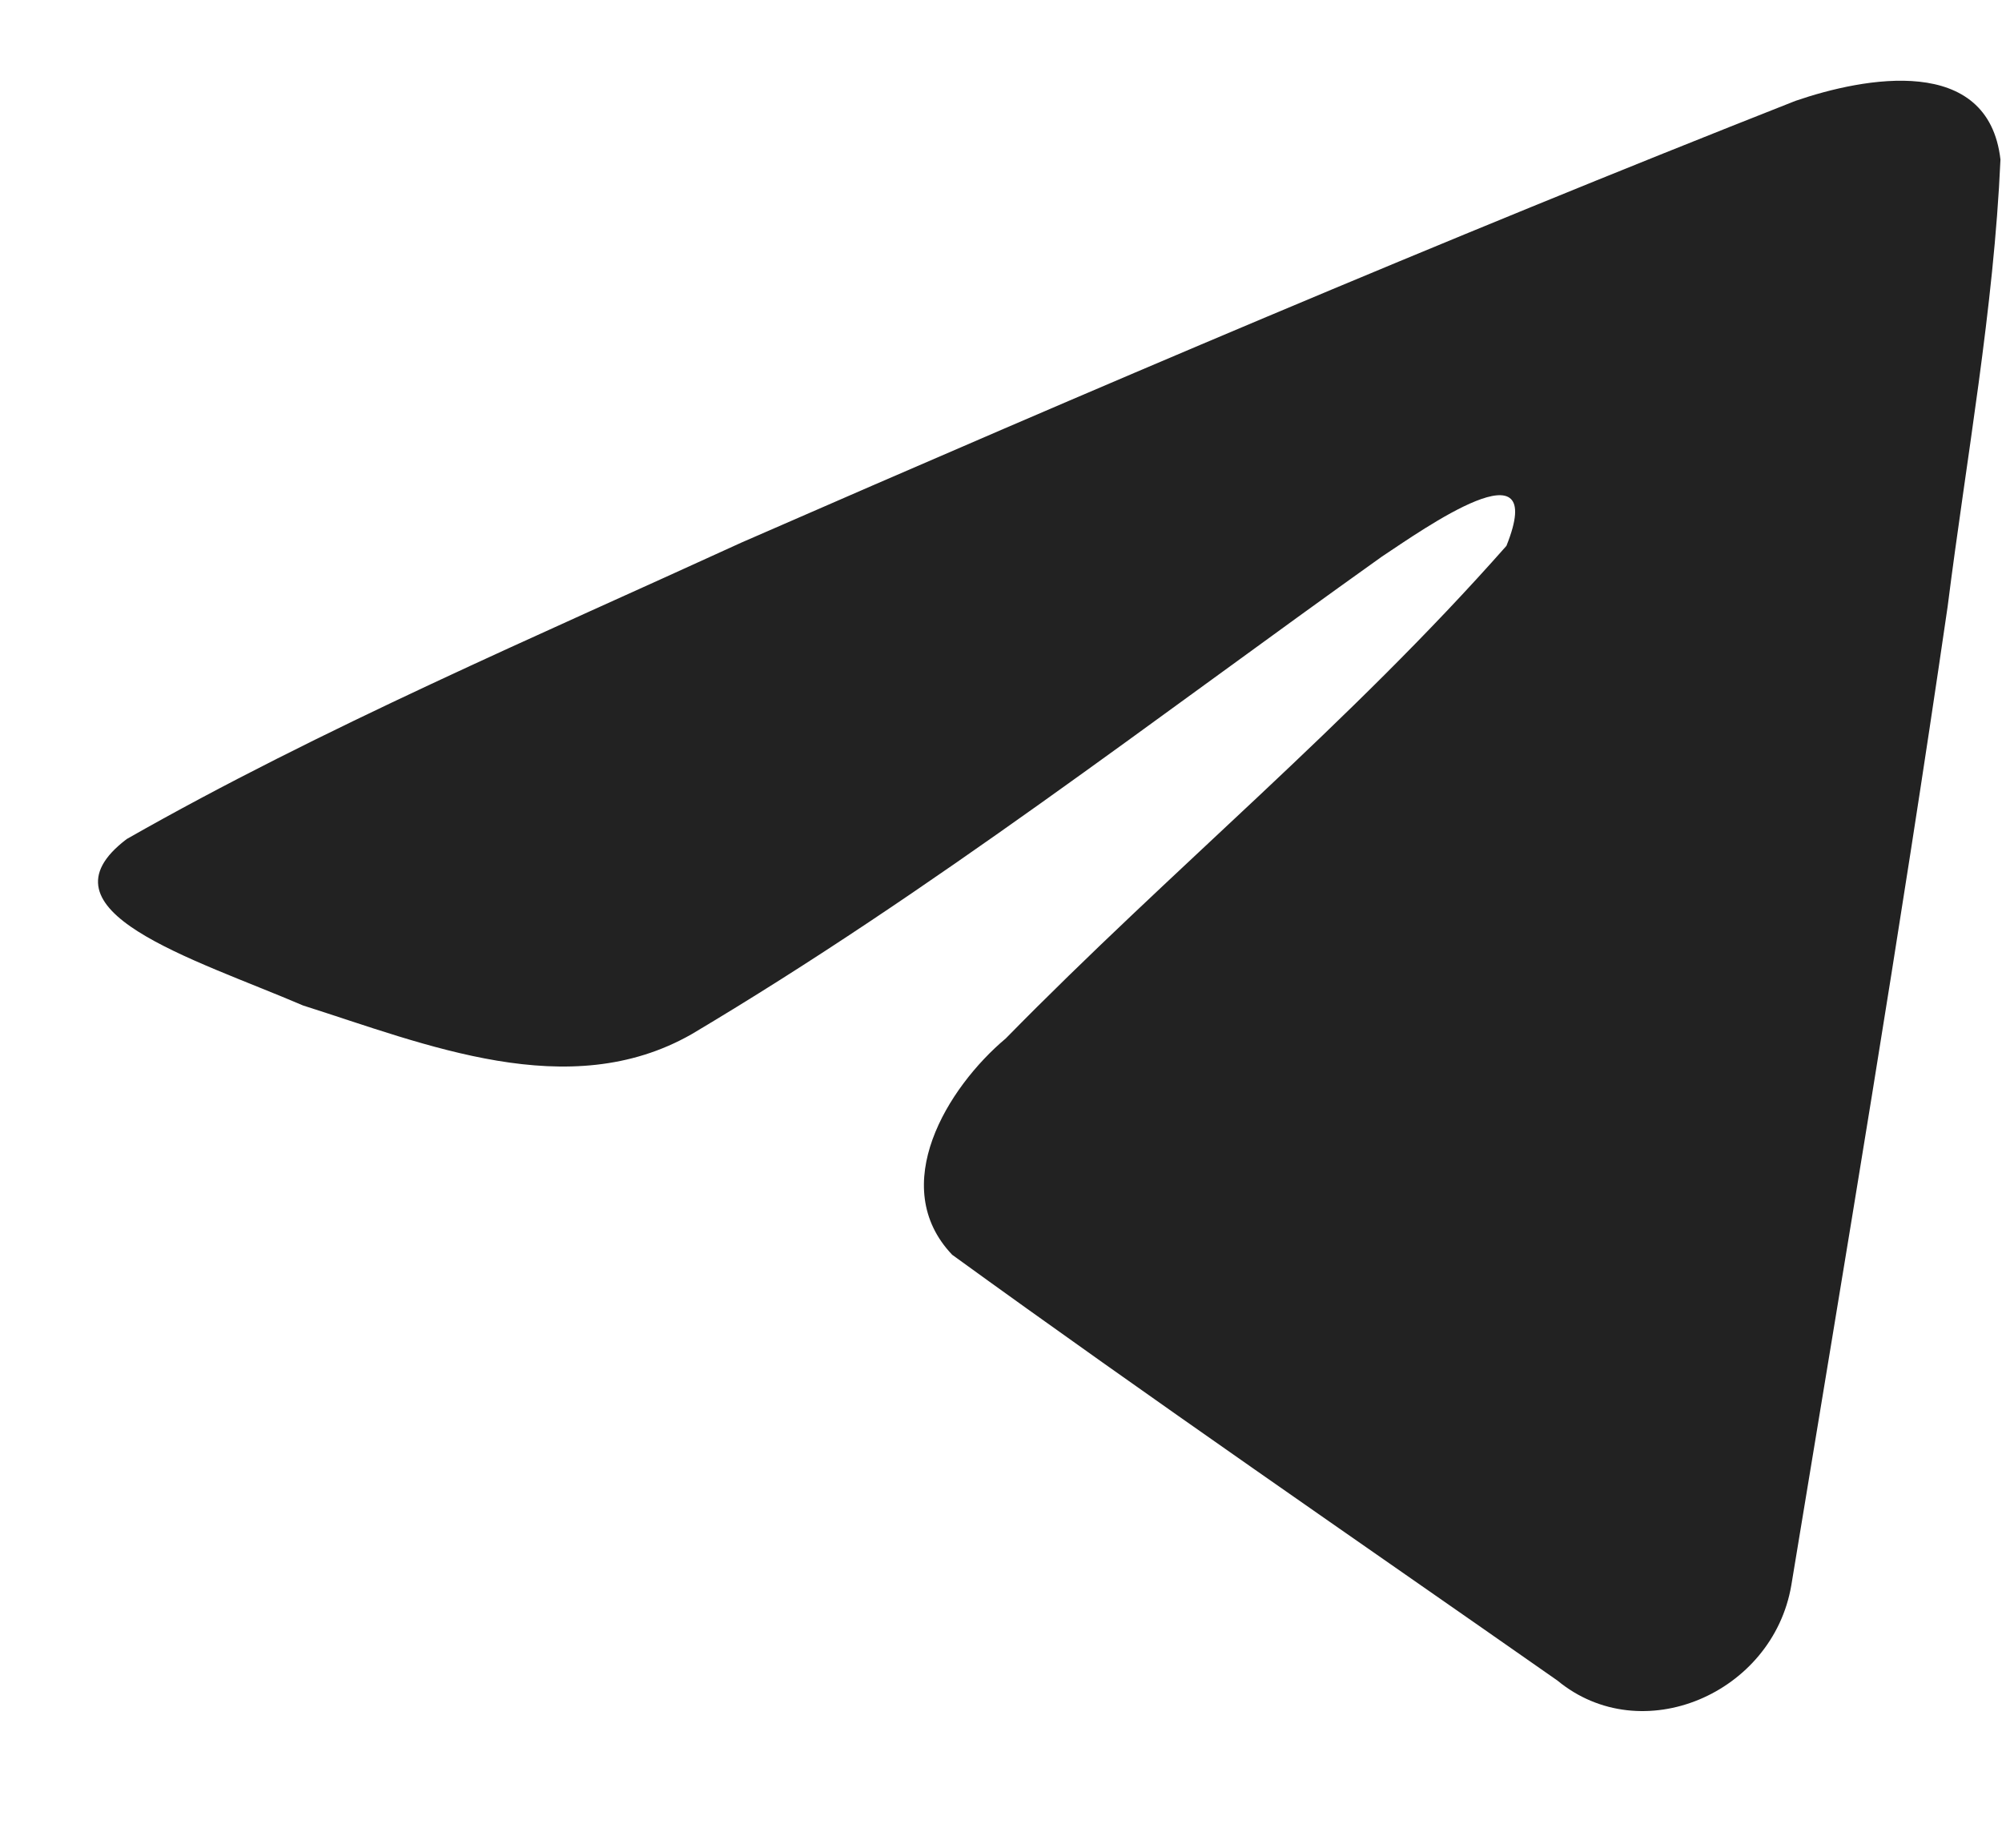 <svg width="13" height="12" viewBox="0 0 13 12" fill="none" xmlns="http://www.w3.org/2000/svg">
<path d="M0.823 5.449C2.087 4.729 3.498 4.127 4.816 3.523C7.083 2.533 9.36 1.561 11.659 0.655C12.107 0.501 12.911 0.35 12.99 1.036C12.947 2.007 12.769 2.973 12.647 3.939C12.338 6.062 11.981 8.178 11.632 10.295C11.512 11 10.659 11.365 10.113 10.914C8.801 9.996 7.478 9.088 6.183 8.149C5.759 7.703 6.152 7.062 6.531 6.744C7.612 5.641 8.758 4.705 9.782 3.545C10.059 2.855 9.242 3.437 8.973 3.615C7.493 4.67 6.05 5.79 4.49 6.717C3.693 7.171 2.765 6.783 1.968 6.53C1.254 6.224 0.207 5.916 0.823 5.449L0.823 5.449Z" fill="#222222"/>
</svg>
